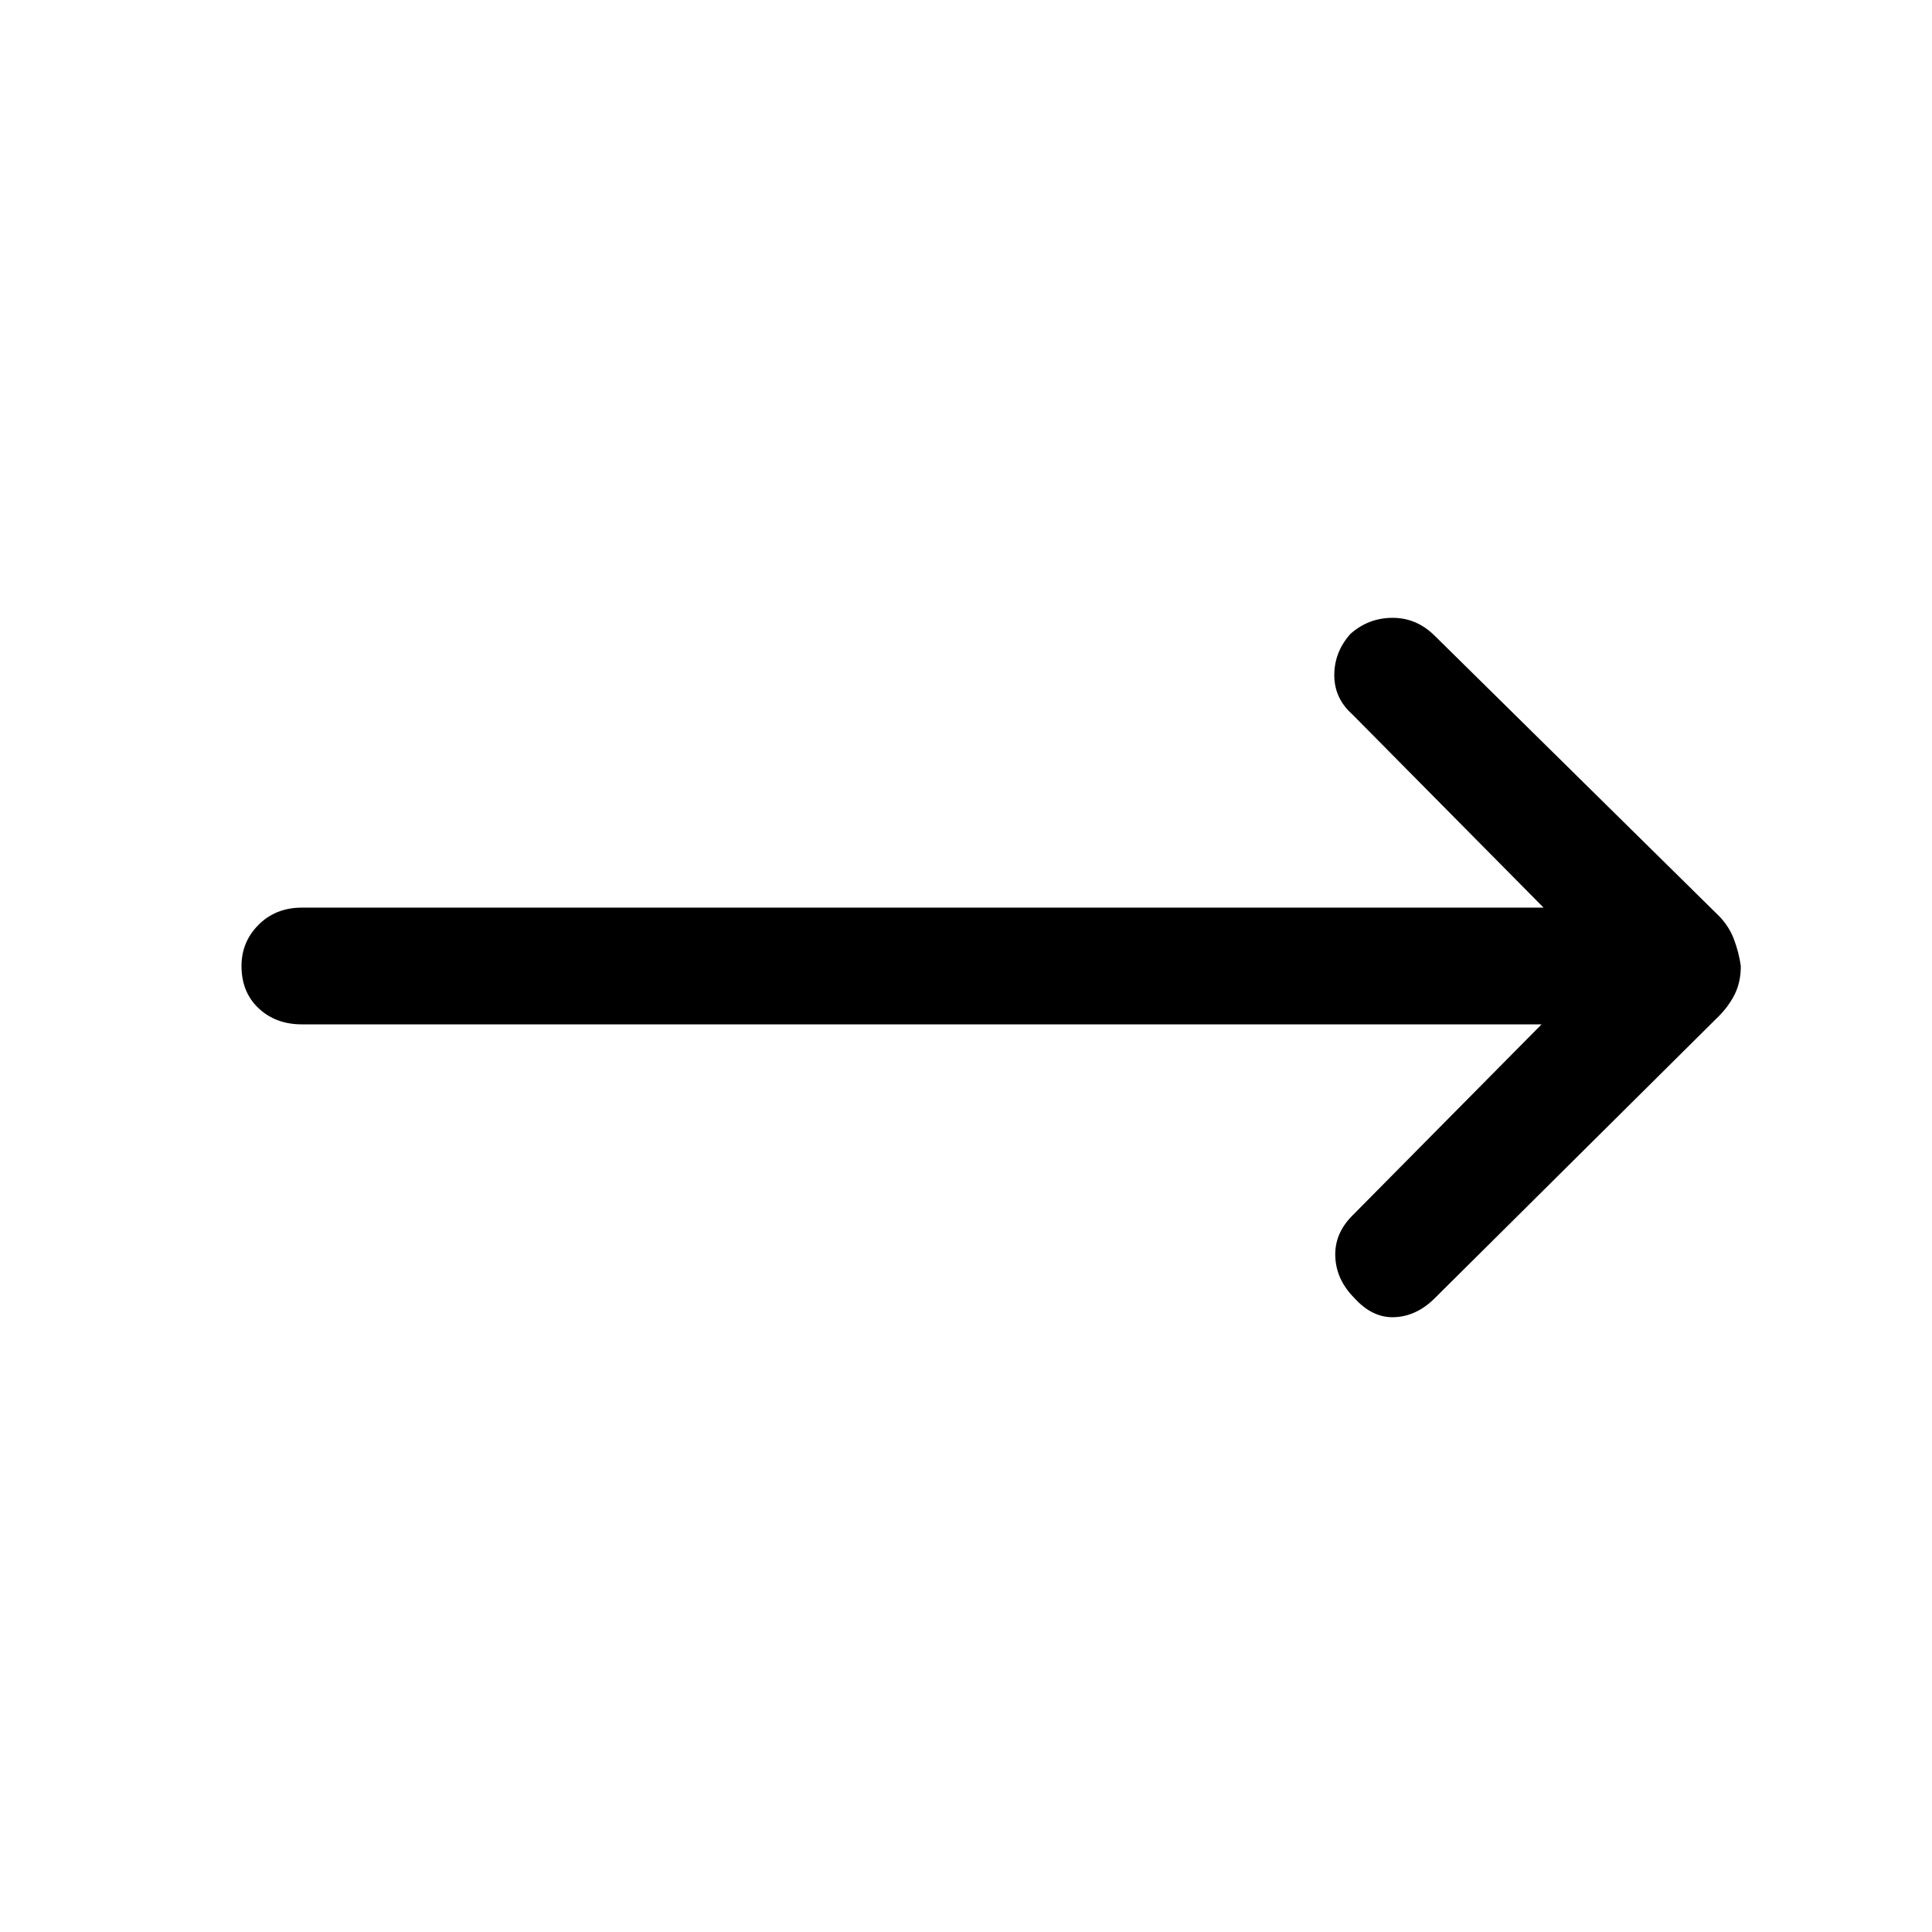 <svg xmlns="http://www.w3.org/2000/svg" height="48" width="48"><path d="M38.3 25.45H7.5q-.65 0-1.075-.4Q6 24.65 6 24q0-.6.425-1.025.425-.425 1.075-.425h30.85l-4.75-4.8q-.45-.4-.45-.975t.4-1.025q.45-.4 1.05-.4.6 0 1.05.45l7.05 6.95q.25.25.375.575.125.325.175.675 0 .4-.15.7-.15.3-.4.55l-7.05 7q-.45.45-1 .475-.55.025-1-.475-.45-.45-.475-1.025-.025-.575.425-1.025Z"/></svg>